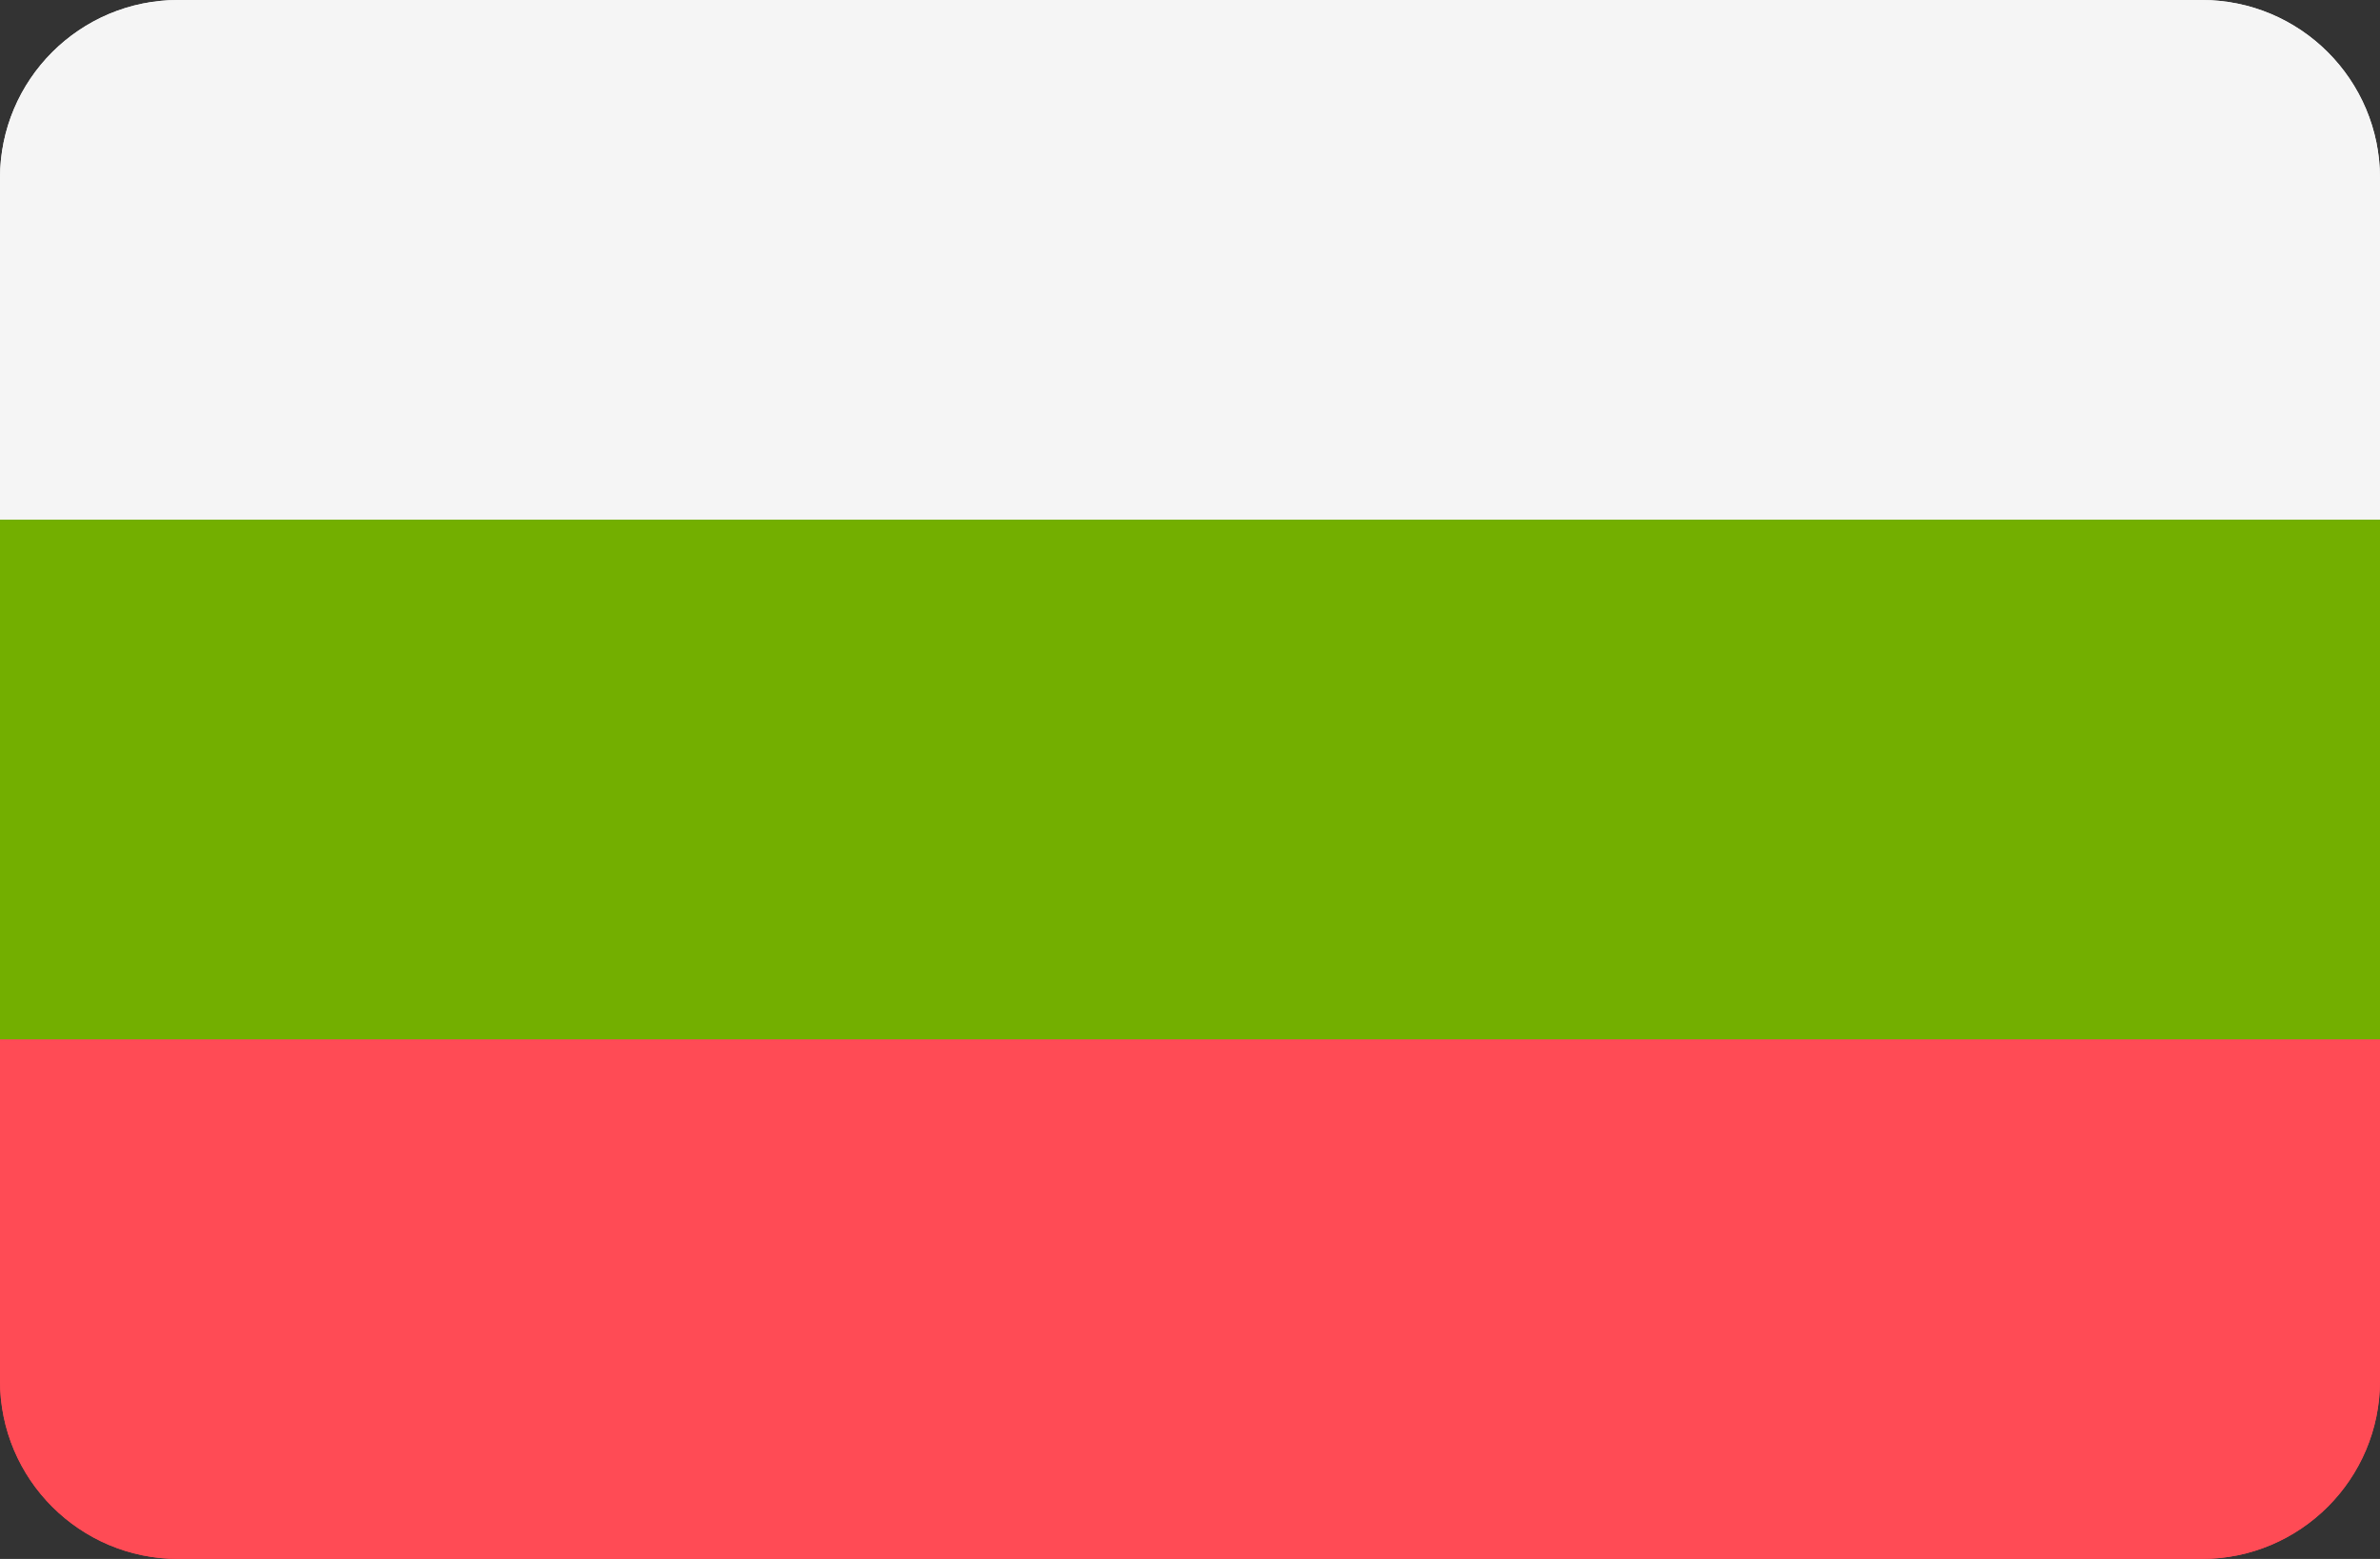 <?xml version="1.0" encoding="UTF-8" standalone="no"?>
<svg
   xmlns:dc="http://purl.org/dc/elements/1.1/"
   xmlns:cc="http://creativecommons.org/ns#"
   xmlns:rdf="http://www.w3.org/1999/02/22-rdf-syntax-ns#"
   xmlns:svg="http://www.w3.org/2000/svg"
   xmlns="http://www.w3.org/2000/svg"
   xmlns:sodipodi="http://sodipodi.sourceforge.net/DTD/sodipodi-0.dtd"
   xmlns:inkscape="http://www.inkscape.org/namespaces/inkscape"
   version="1.1"
   id="Layer_1"
   x="0px"
   y="0px"
   viewBox="0 0 512 335.45"
   xml:space="preserve"
   sodipodi:docname="bulgaria.svg"
   width="512"
   height="335.45"
   inkscape:version="1.0.1 (c497b03c, 2020-09-10)"><rect x="0" y="0" width="512" height="335.45" fill="#333333" stroke="none"/><defs
   id="defs49" /><sodipodi:namedview
   pagecolor="#ffffff"
   bordercolor="#666666"
   borderopacity="1"
   objecttolerance="10"
   gridtolerance="10"
   guidetolerance="10"
   inkscape:pageopacity="0"
   inkscape:pageshadow="2"
   inkscape:window-width="2560"
   inkscape:window-height="984"
   id="namedview47"
   showgrid="false"
   inkscape:zoom="1.640625"
   inkscape:cx="256"
   inkscape:cy="256"
   inkscape:window-x="0"
   inkscape:window-y="23"
   inkscape:window-maximized="1"
   inkscape:current-layer="Layer_1" />
<path
   style="fill:#ff4b55"
   d="m 38.345,335.448 h 435.31 c 21.177,0 38.345,-17.167 38.345,-38.345 V 223.632 H 0 v 73.471 c 0,21.178 17.167,38.345 38.345,38.345 z"
   id="path10" />
<path
   style="fill:#f5f5f5"
   d="M 512,38.345 C 512,17.168 494.833,0 473.655,0 H 38.345 C 17.167,0 0,17.167 0,38.345 v 73.471 h 512 z"
   id="path12" />
<rect
   y="111.814"
   style="fill:#73af00"
   width="512"
   height="111.81"
   id="rect14"
   x="0" />
<g
   id="g16">
</g>
<g
   id="g18">
</g>
<g
   id="g20">
</g>
<g
   id="g22">
</g>
<g
   id="g24">
</g>
<g
   id="g26">
</g>
<g
   id="g28">
</g>
<g
   id="g30">
</g>
<g
   id="g32">
</g>
<g
   id="g34">
</g>
<g
   id="g36">
</g>
<g
   id="g38">
</g>
<g
   id="g40">
</g>
<g
   id="g42">
</g>
<g
   id="g44">
</g>
<path
   style="fill:#ff4b55"
   d="m 38.345,335.448 h 435.31 c 21.177,0 38.345,-17.167 38.345,-38.345 V 223.632 H 0 v 73.471 c 0,21.178 17.167,38.345 38.345,38.345 z"
   id="path53" /><path
   style="fill:#f5f5f5"
   d="M 512,38.345 C 512,17.168 494.833,0 473.655,0 H 38.345 C 17.167,0 0,17.167 0,38.345 v 73.471 h 512 z"
   id="path55" /><rect
   y="111.814"
   style="fill:#73af00"
   width="512"
   height="111.81"
   id="rect57"
   x="0" /></svg>

